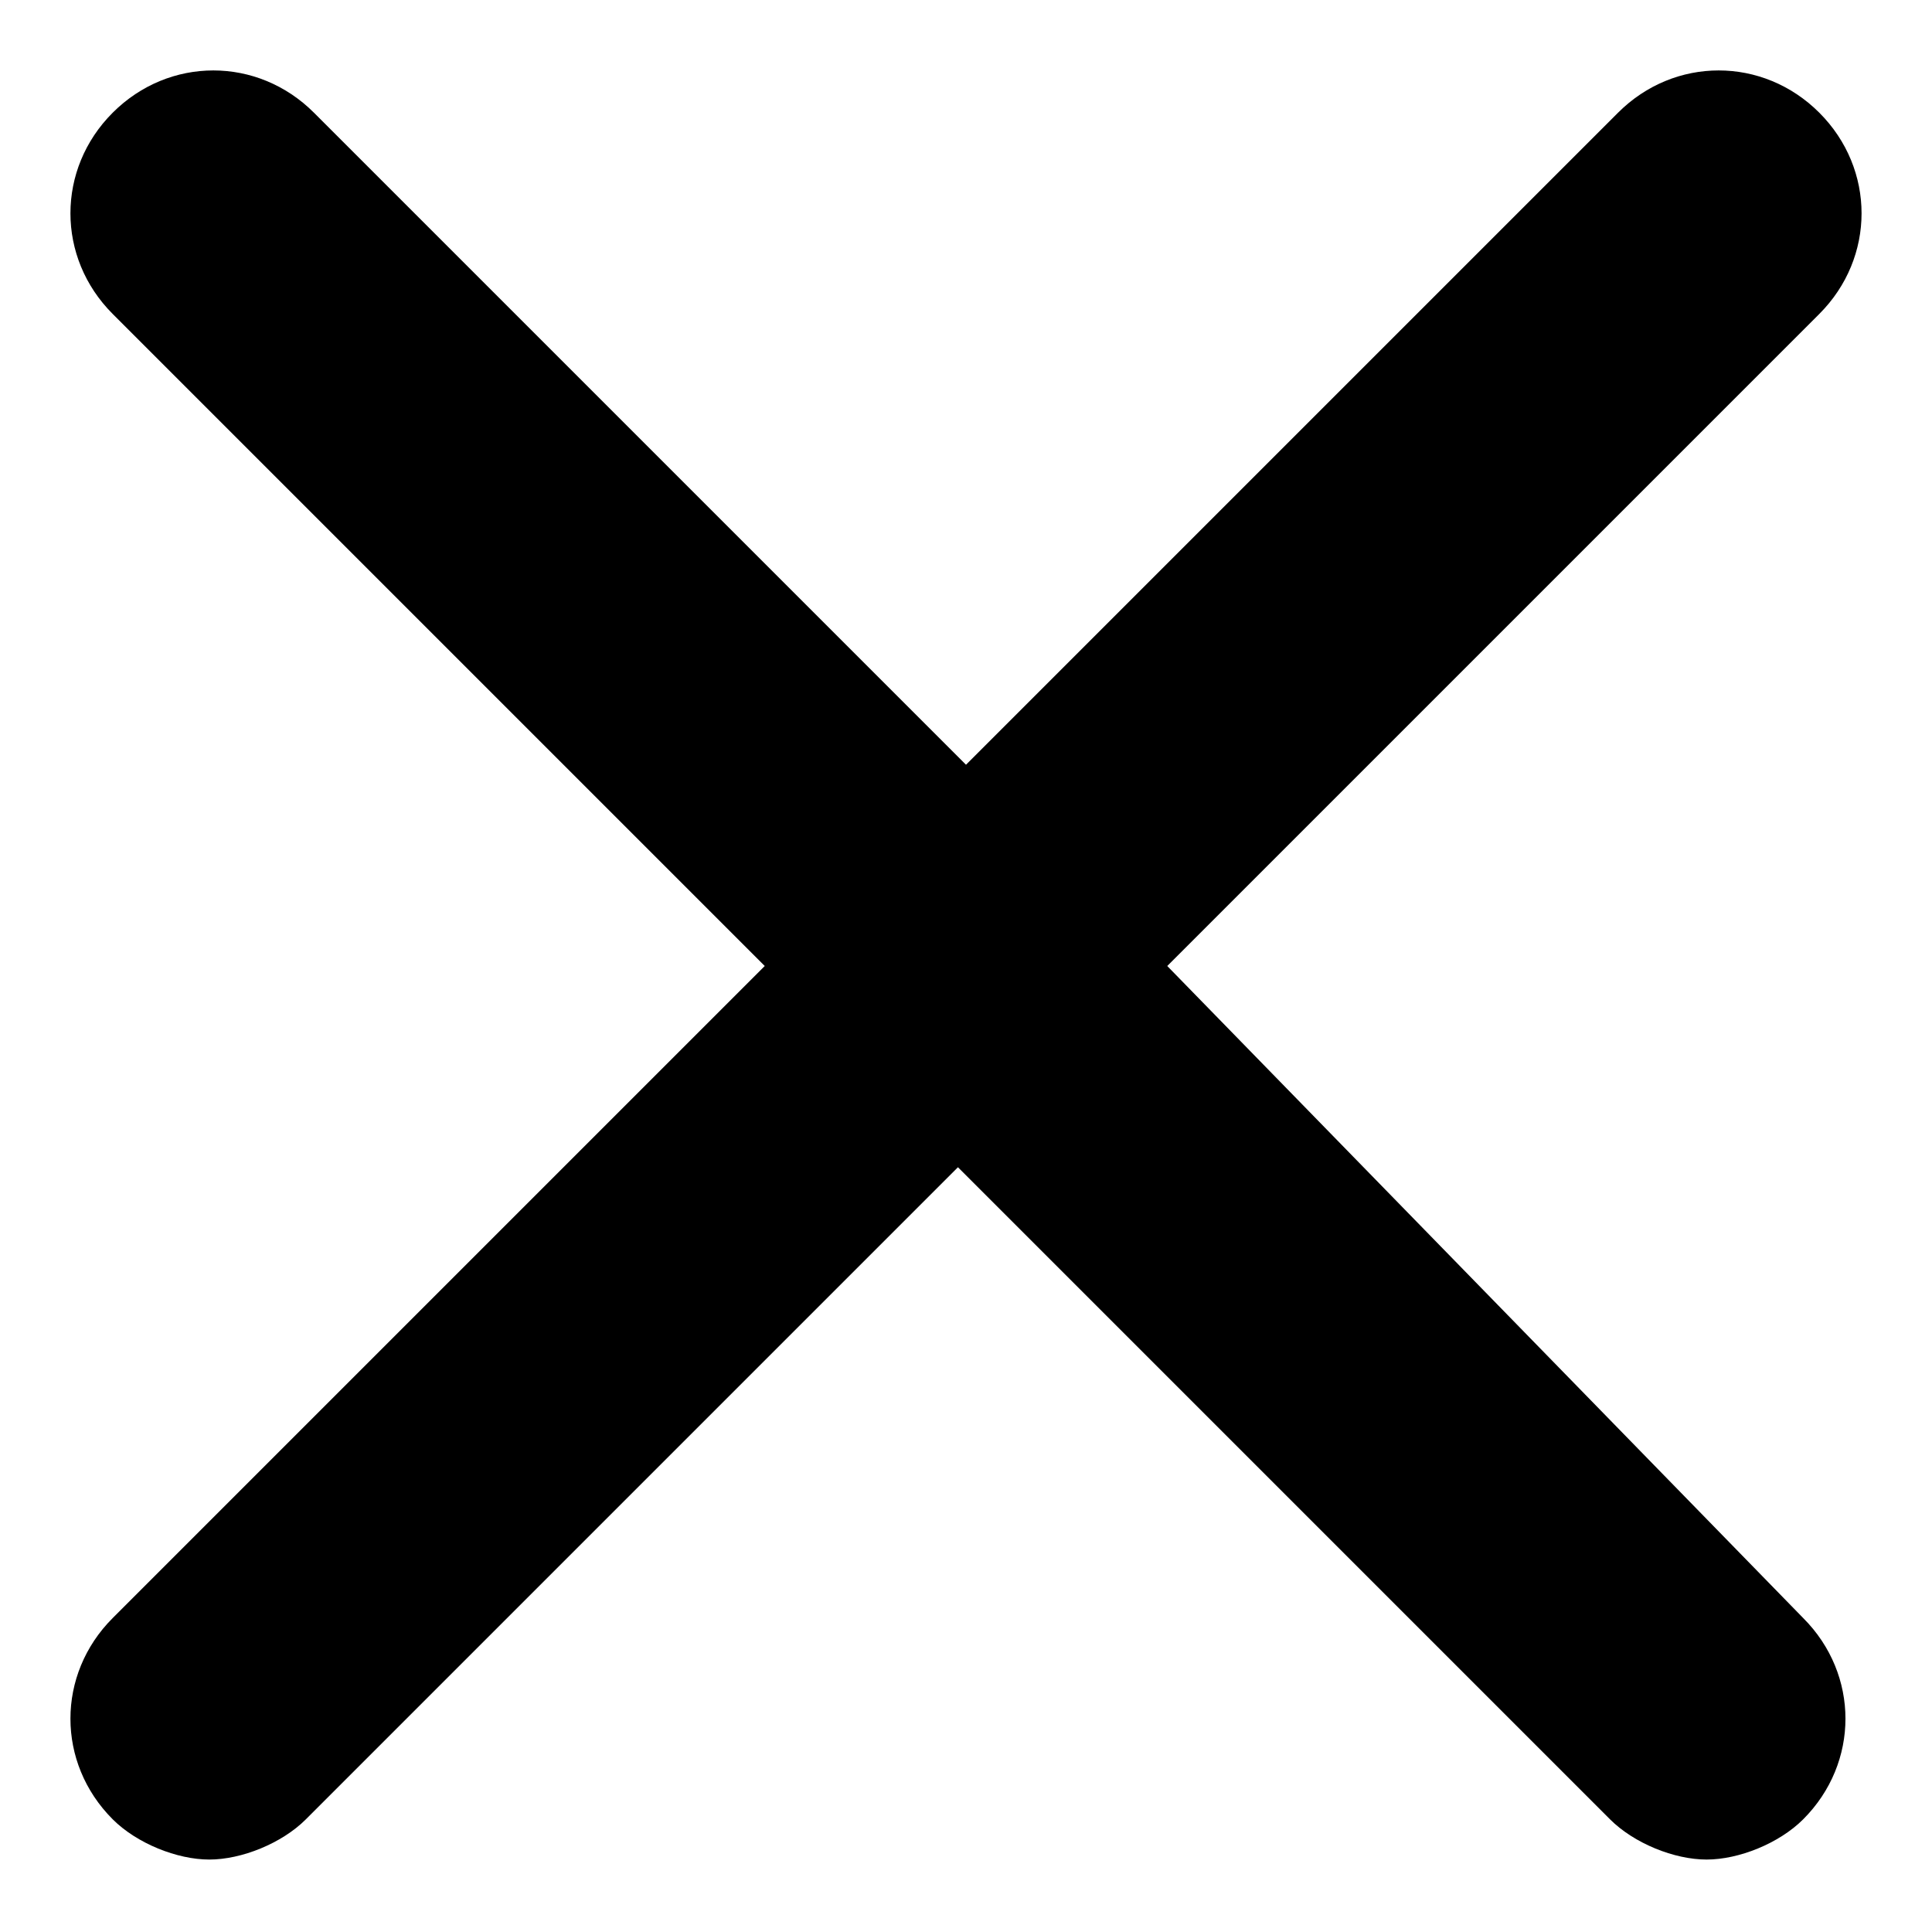 <?xml version="1.0" encoding="utf-8"?>
<!-- Generator: Adobe Illustrator 24.0.1, SVG Export Plug-In . SVG Version: 6.00 Build 0)  -->
<svg version="1.1" id="圖層_1" xmlns="http://www.w3.org/2000/svg" xmlns:xlink="http://www.w3.org/1999/xlink" x="0px" y="0px"
	 viewBox="0 0 24 24" style="enable-background:new 0 0 24 24;" xml:space="preserve">
<style type="text/css">
	.st0{fill:#000;}
</style>
<title>Interface-Essential / Remove/Add / remove</title>
<desc>Created with Sketch.</desc>
<path class="st0" d="M14.5,12l8.1-8.1c0.7-0.7,0.7-1.8,0-2.5c-0.7-0.7-1.8-0.7-2.5,0L12,9.5L3.9,1.4c-0.7-0.7-1.8-0.7-2.5,0
	c-0.7,0.7-0.7,1.8,0,2.5L9.5,12l-8.1,8.1c-0.7,0.7-0.7,1.8,0,2.5c0.3,0.3,0.8,0.5,1.2,0.5s0.9-0.2,1.2-0.5l8.1-8.1l8.1,8.1
	c0.3,0.3,0.8,0.5,1.2,0.5s0.9-0.2,1.2-0.5c0.7-0.7,0.7-1.8,0-2.5L14.5,12z"/>
</svg>
